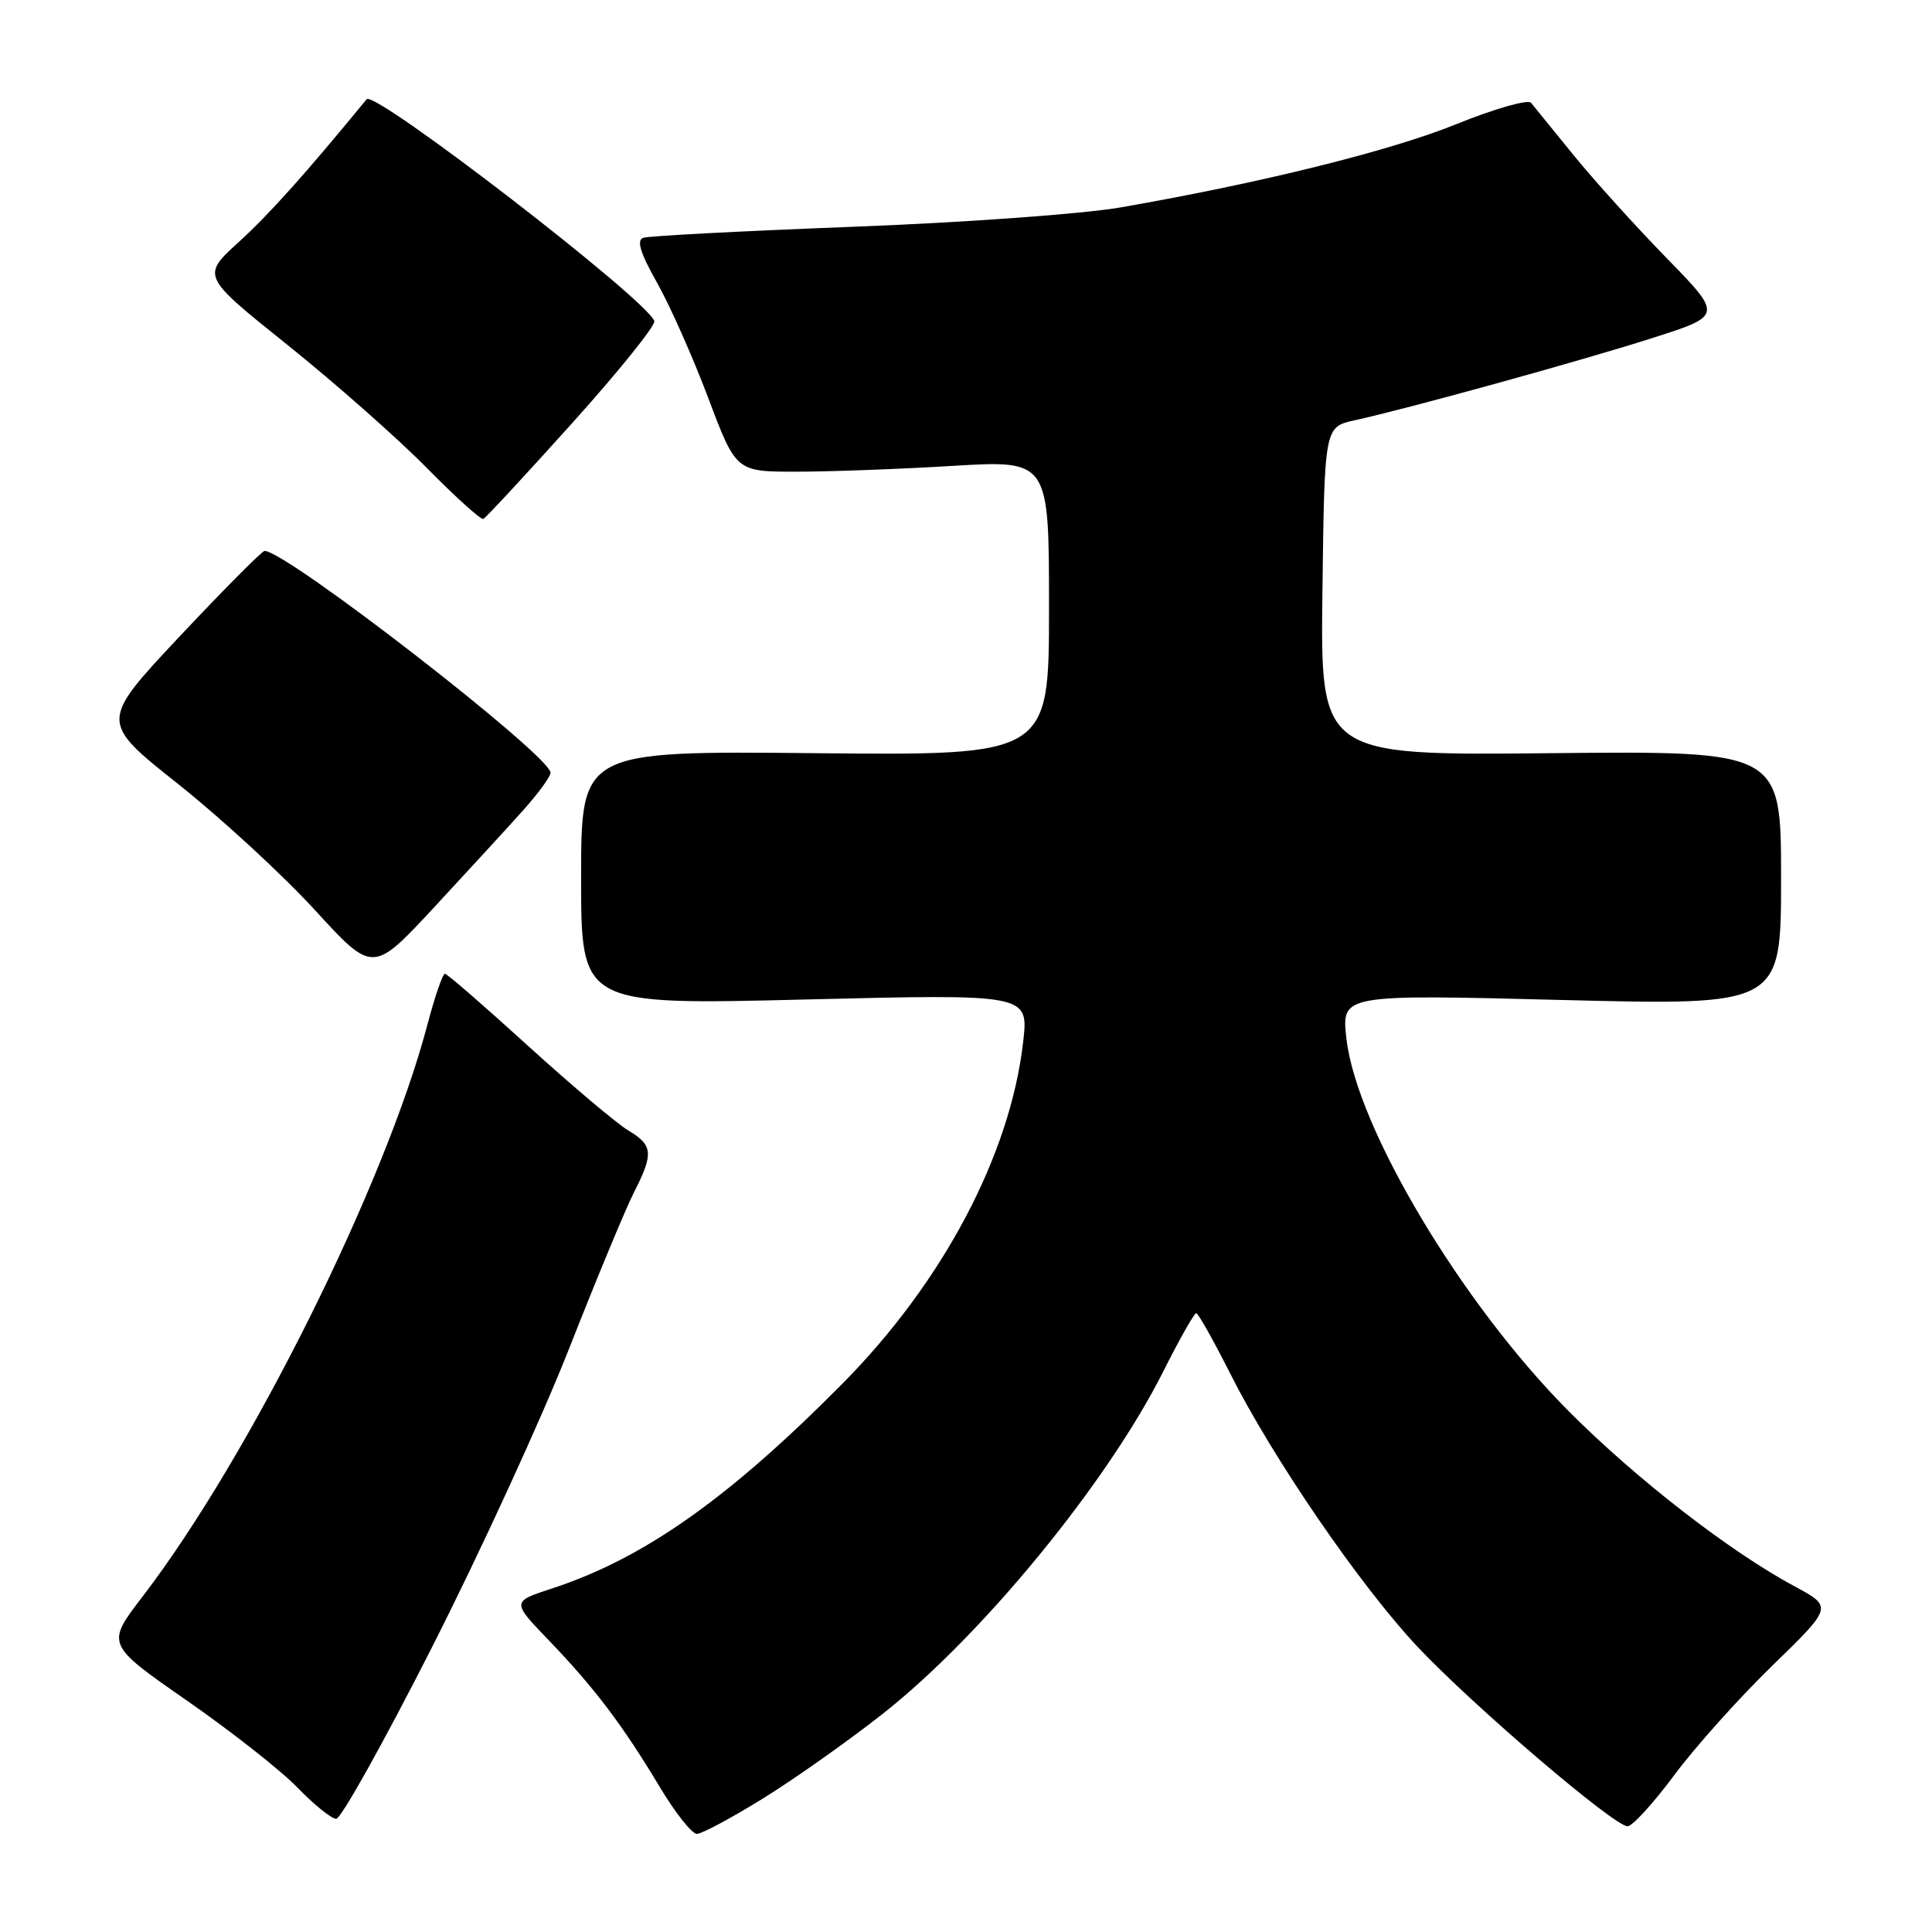 <?xml version="1.0" encoding="UTF-8" standalone="no"?>
<!DOCTYPE svg PUBLIC "-//W3C//DTD SVG 1.1//EN" "http://www.w3.org/Graphics/SVG/1.1/DTD/svg11.dtd" >
<svg xmlns="http://www.w3.org/2000/svg" xmlns:xlink="http://www.w3.org/1999/xlink" version="1.1" viewBox="0 0 256 256">
 <g >
 <path fill="currentColor"
d=" M 101.19 238.25 C 105.40 235.64 112.53 230.59 117.03 227.04 C 130.16 216.69 146.72 196.47 154.11 181.78 C 156.26 177.50 158.24 174.00 158.50 174.00 C 158.76 174.00 160.75 177.53 162.93 181.85 C 168.64 193.22 180.29 210.21 187.90 218.28 C 195.27 226.09 213.87 241.98 215.66 241.99 C 216.29 242.00 219.06 238.96 221.82 235.25 C 224.57 231.54 230.43 224.99 234.84 220.71 C 242.85 212.92 242.85 212.92 237.81 210.21 C 229.25 205.61 216.90 196.05 207.94 187.07 C 193.74 172.84 179.75 149.43 178.41 137.63 C 177.74 131.76 177.74 131.76 206.87 132.50 C 236.00 133.24 236.00 133.24 236.00 116.37 C 236.00 99.50 236.00 99.50 205.48 99.80 C 174.96 100.11 174.96 100.11 175.23 78.34 C 175.50 56.57 175.50 56.57 179.50 55.69 C 186.74 54.10 209.33 47.86 218.89 44.81 C 228.27 41.82 228.27 41.82 220.80 34.16 C 216.69 29.95 211.14 23.80 208.46 20.50 C 205.79 17.20 203.27 14.10 202.87 13.62 C 202.47 13.14 198.04 14.40 193.03 16.43 C 184.22 20.00 167.17 24.23 148.50 27.48 C 143.53 28.35 127.63 29.50 113.00 30.05 C 98.42 30.61 85.93 31.26 85.23 31.51 C 84.32 31.83 84.84 33.52 87.05 37.44 C 88.76 40.46 91.81 47.33 93.84 52.72 C 97.53 62.50 97.53 62.50 105.51 62.50 C 109.91 62.50 119.24 62.16 126.25 61.73 C 139.00 60.97 139.00 60.97 139.00 80.54 C 139.00 100.11 139.00 100.11 108.00 99.80 C 77.00 99.50 77.00 99.50 77.00 116.33 C 77.00 133.17 77.00 133.17 106.65 132.44 C 136.29 131.71 136.29 131.71 135.58 138.01 C 133.88 153.01 124.95 169.90 111.57 183.40 C 96.51 198.59 85.30 206.50 73.15 210.48 C 67.79 212.23 67.79 212.23 72.73 217.36 C 78.77 223.65 82.51 228.59 87.40 236.75 C 89.46 240.19 91.68 243.00 92.34 243.00 C 92.99 243.00 96.98 240.86 101.19 238.25 Z  M 57.25 218.25 C 63.60 205.74 71.78 187.93 75.42 178.67 C 79.06 169.41 82.93 160.09 84.02 157.96 C 86.63 152.85 86.52 151.74 83.25 149.79 C 81.74 148.89 75.78 143.86 70.00 138.61 C 64.22 133.35 59.26 129.04 58.96 129.03 C 58.66 129.01 57.62 132.04 56.64 135.75 C 51.06 156.93 33.07 193.05 18.90 211.54 C 14.04 217.88 14.04 217.88 24.77 225.34 C 30.67 229.44 37.28 234.64 39.45 236.90 C 41.63 239.15 43.92 241.00 44.55 241.00 C 45.19 241.00 50.90 230.76 57.25 218.25 Z  M 69.31 107.38 C 71.34 105.11 72.98 102.86 72.95 102.38 C 72.82 100.03 37.96 73.00 35.06 73.00 C 34.72 73.00 29.67 78.09 23.82 84.31 C 13.20 95.63 13.20 95.63 23.62 103.90 C 29.34 108.45 37.49 115.96 41.71 120.57 C 49.40 128.97 49.40 128.97 57.51 120.24 C 61.97 115.43 67.28 109.65 69.31 107.38 Z  M 75.83 56.05 C 81.99 49.20 86.88 43.12 86.70 42.55 C 85.83 39.78 49.63 11.87 48.58 13.15 C 40.52 22.98 35.68 28.39 31.67 32.04 C 26.69 36.57 26.69 36.57 38.10 45.71 C 44.37 50.74 52.64 58.04 56.48 61.93 C 60.32 65.83 63.72 68.90 64.04 68.76 C 64.37 68.62 69.67 62.90 75.83 56.05 Z "/>
</g>
</svg>